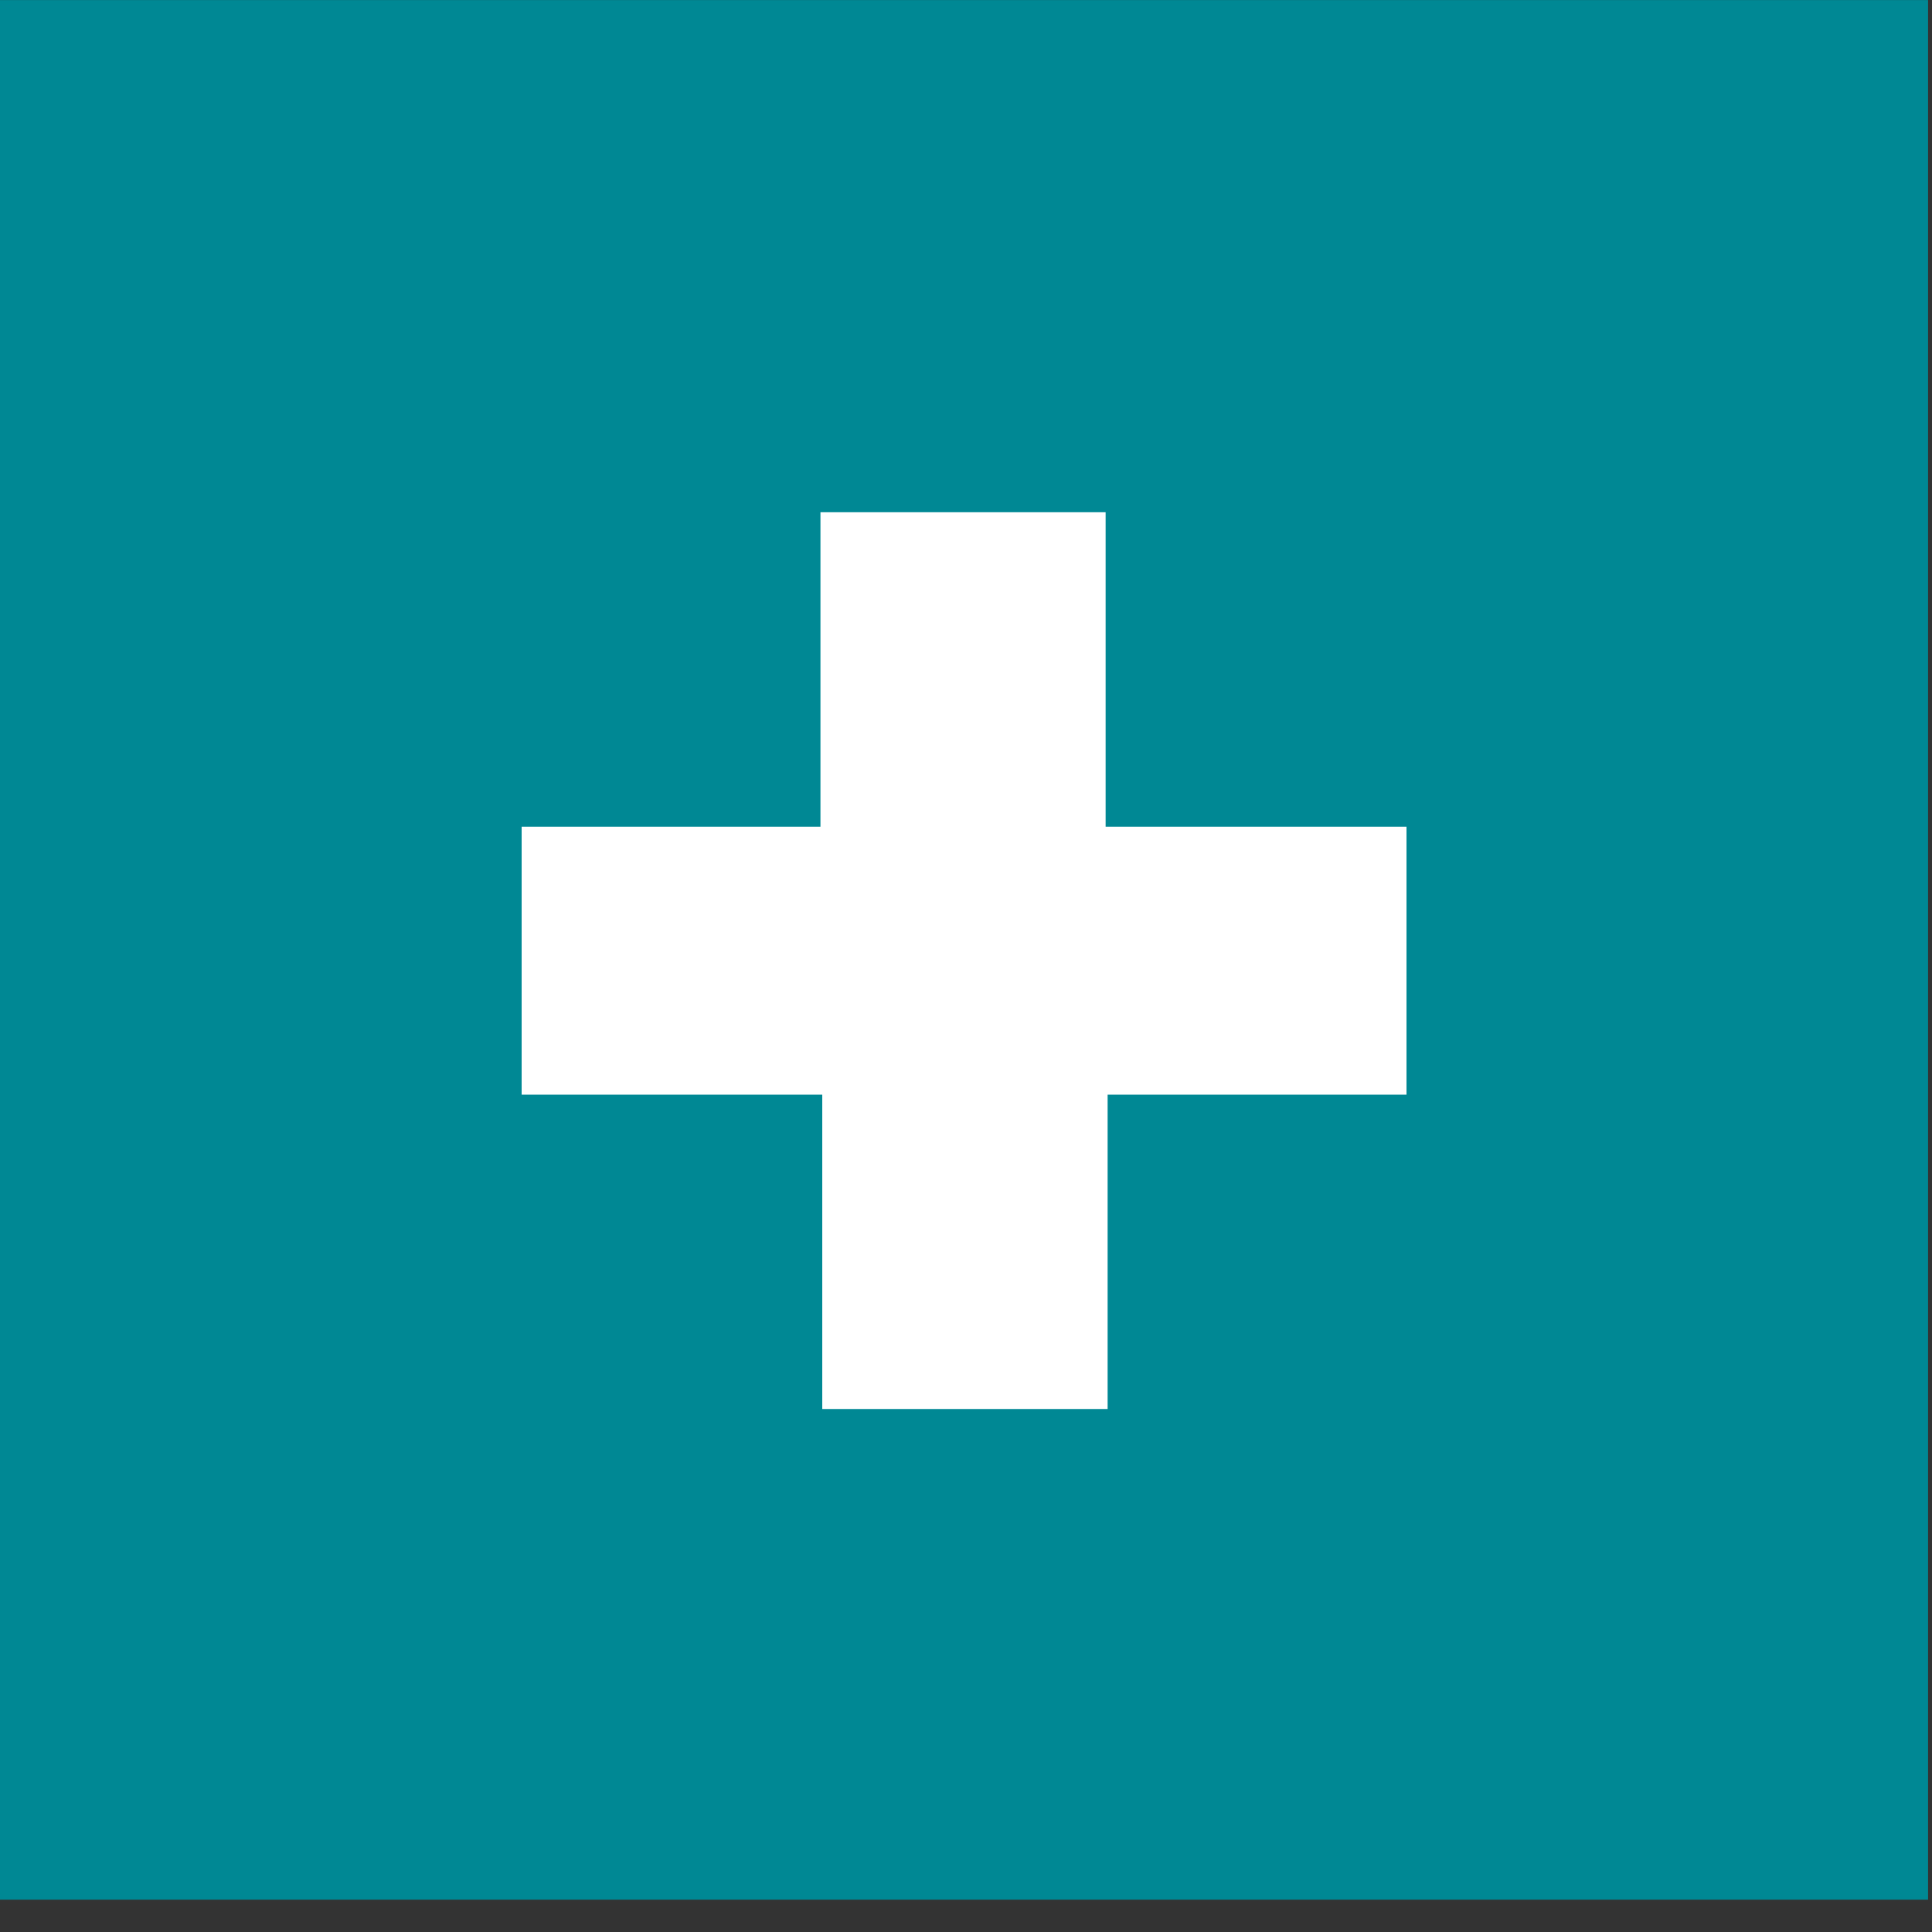 <?xml version="1.0" encoding="UTF-8"?>
<svg width="30px" height="30px" viewBox="0 0 30 30" version="1.1" xmlns="http://www.w3.org/2000/svg" xmlns:xlink="http://www.w3.org/1999/xlink">
    <rect x="0" y="0" width="30" height="30" fill="#333333" stroke="none"/>
    <!-- Generator: Sketch 52.6 (67491) - http://www.bohemiancoding.com/sketch -->
    <title>Group 3 Copy 3</title>
    <desc>Created with Sketch.</desc>
    <g id="Page-1" stroke="none" stroke-width="1" fill="none" fill-rule="evenodd">
        <g id="5" transform="translate(-1797, -330)">
            <g id="Group-3-Copy-3" transform="translate(1797, 330)">
                <polygon id="Fill-1" fill="#008894" points="0 29.498 29.939 29.498 29.939 0.001 0 0.001"></polygon>
                <polygon id="Fill-2" fill="#FFFFFF" points="21.84 16.998 17.199 16.998 17.199 21.879 12.768 21.879 12.768 16.998 8.1 16.998 8.1 12.837 12.74 12.837 12.74 7.954 17.168 7.954 17.168 12.837 21.84 12.837"></polygon>
            </g>
        </g>
    </g>
</svg>